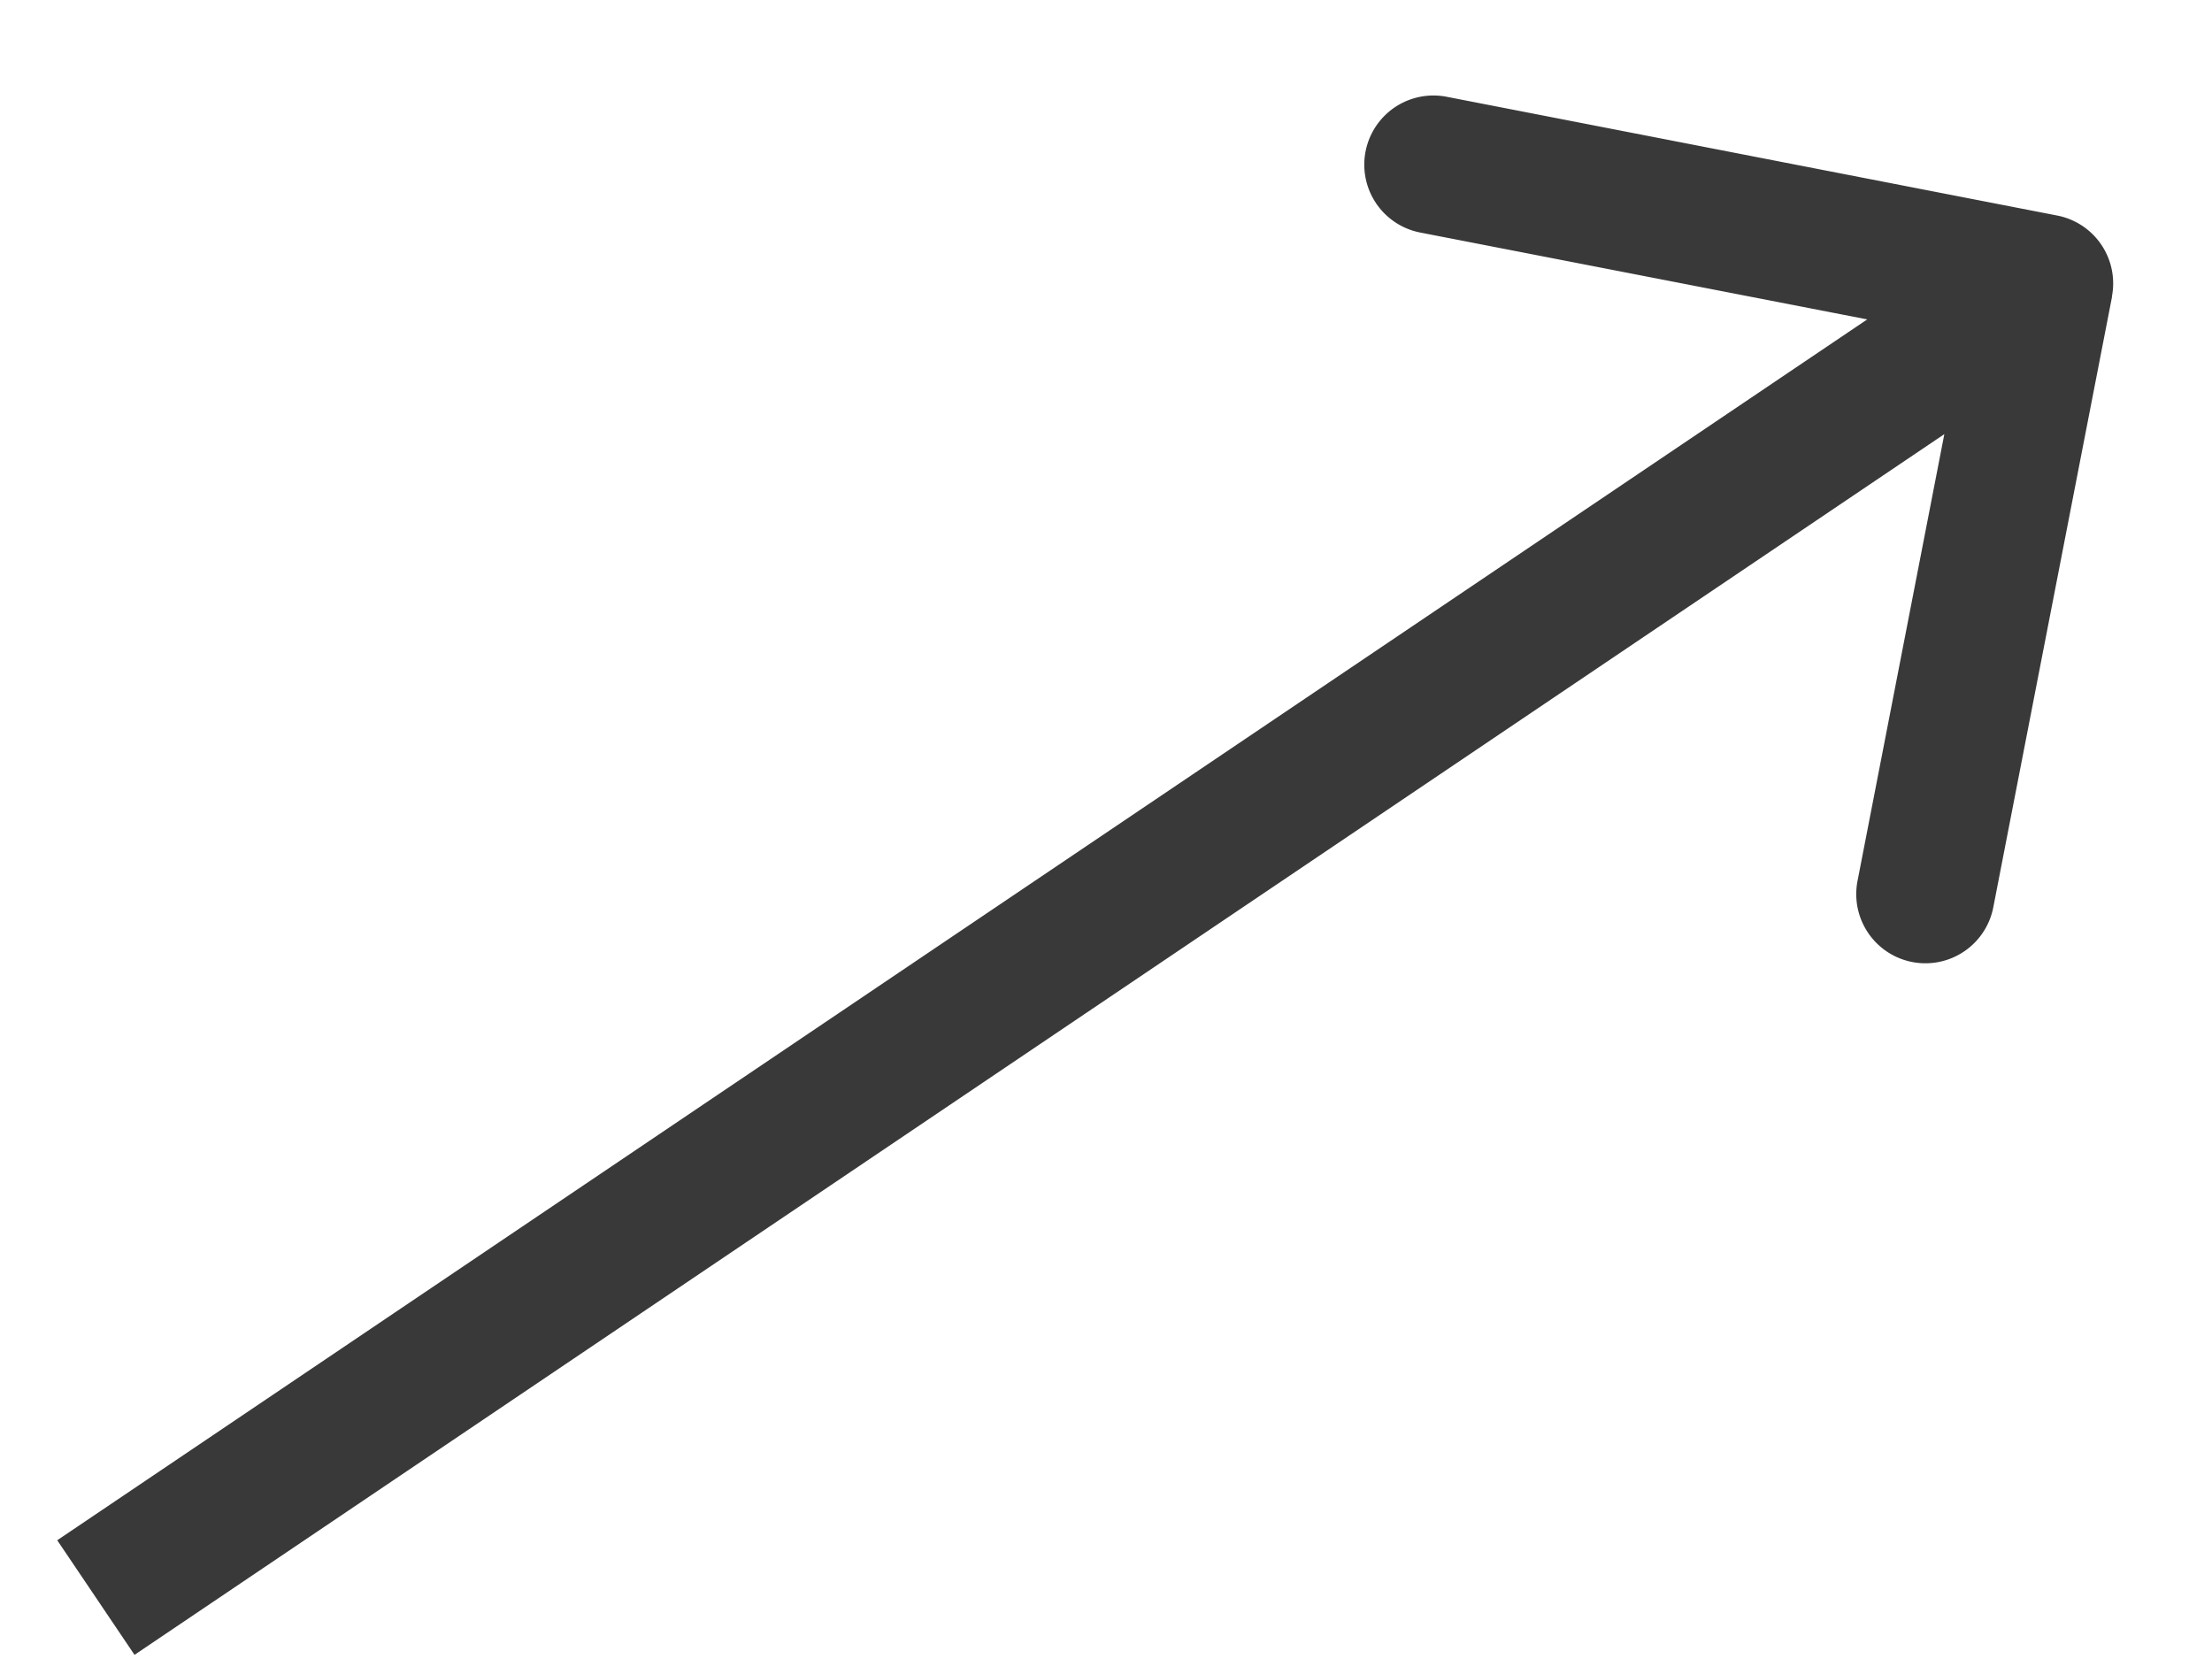 <svg xmlns="http://www.w3.org/2000/svg" width="16" height="12" fill="none" xmlns:v="https://vecta.io/nano"><path d="M15.276 2.145a.5.5 0 0 0-.396-.586L10.464.7a.5.5 0 1 0-.191.982l3.926.763-.763 3.927a.5.5 0 1 0 .982.191l.859-4.417zM.973 11.97l14.092-9.505-.559-.829L.414 11.141l.559.829z" fill="#393939"/></svg>